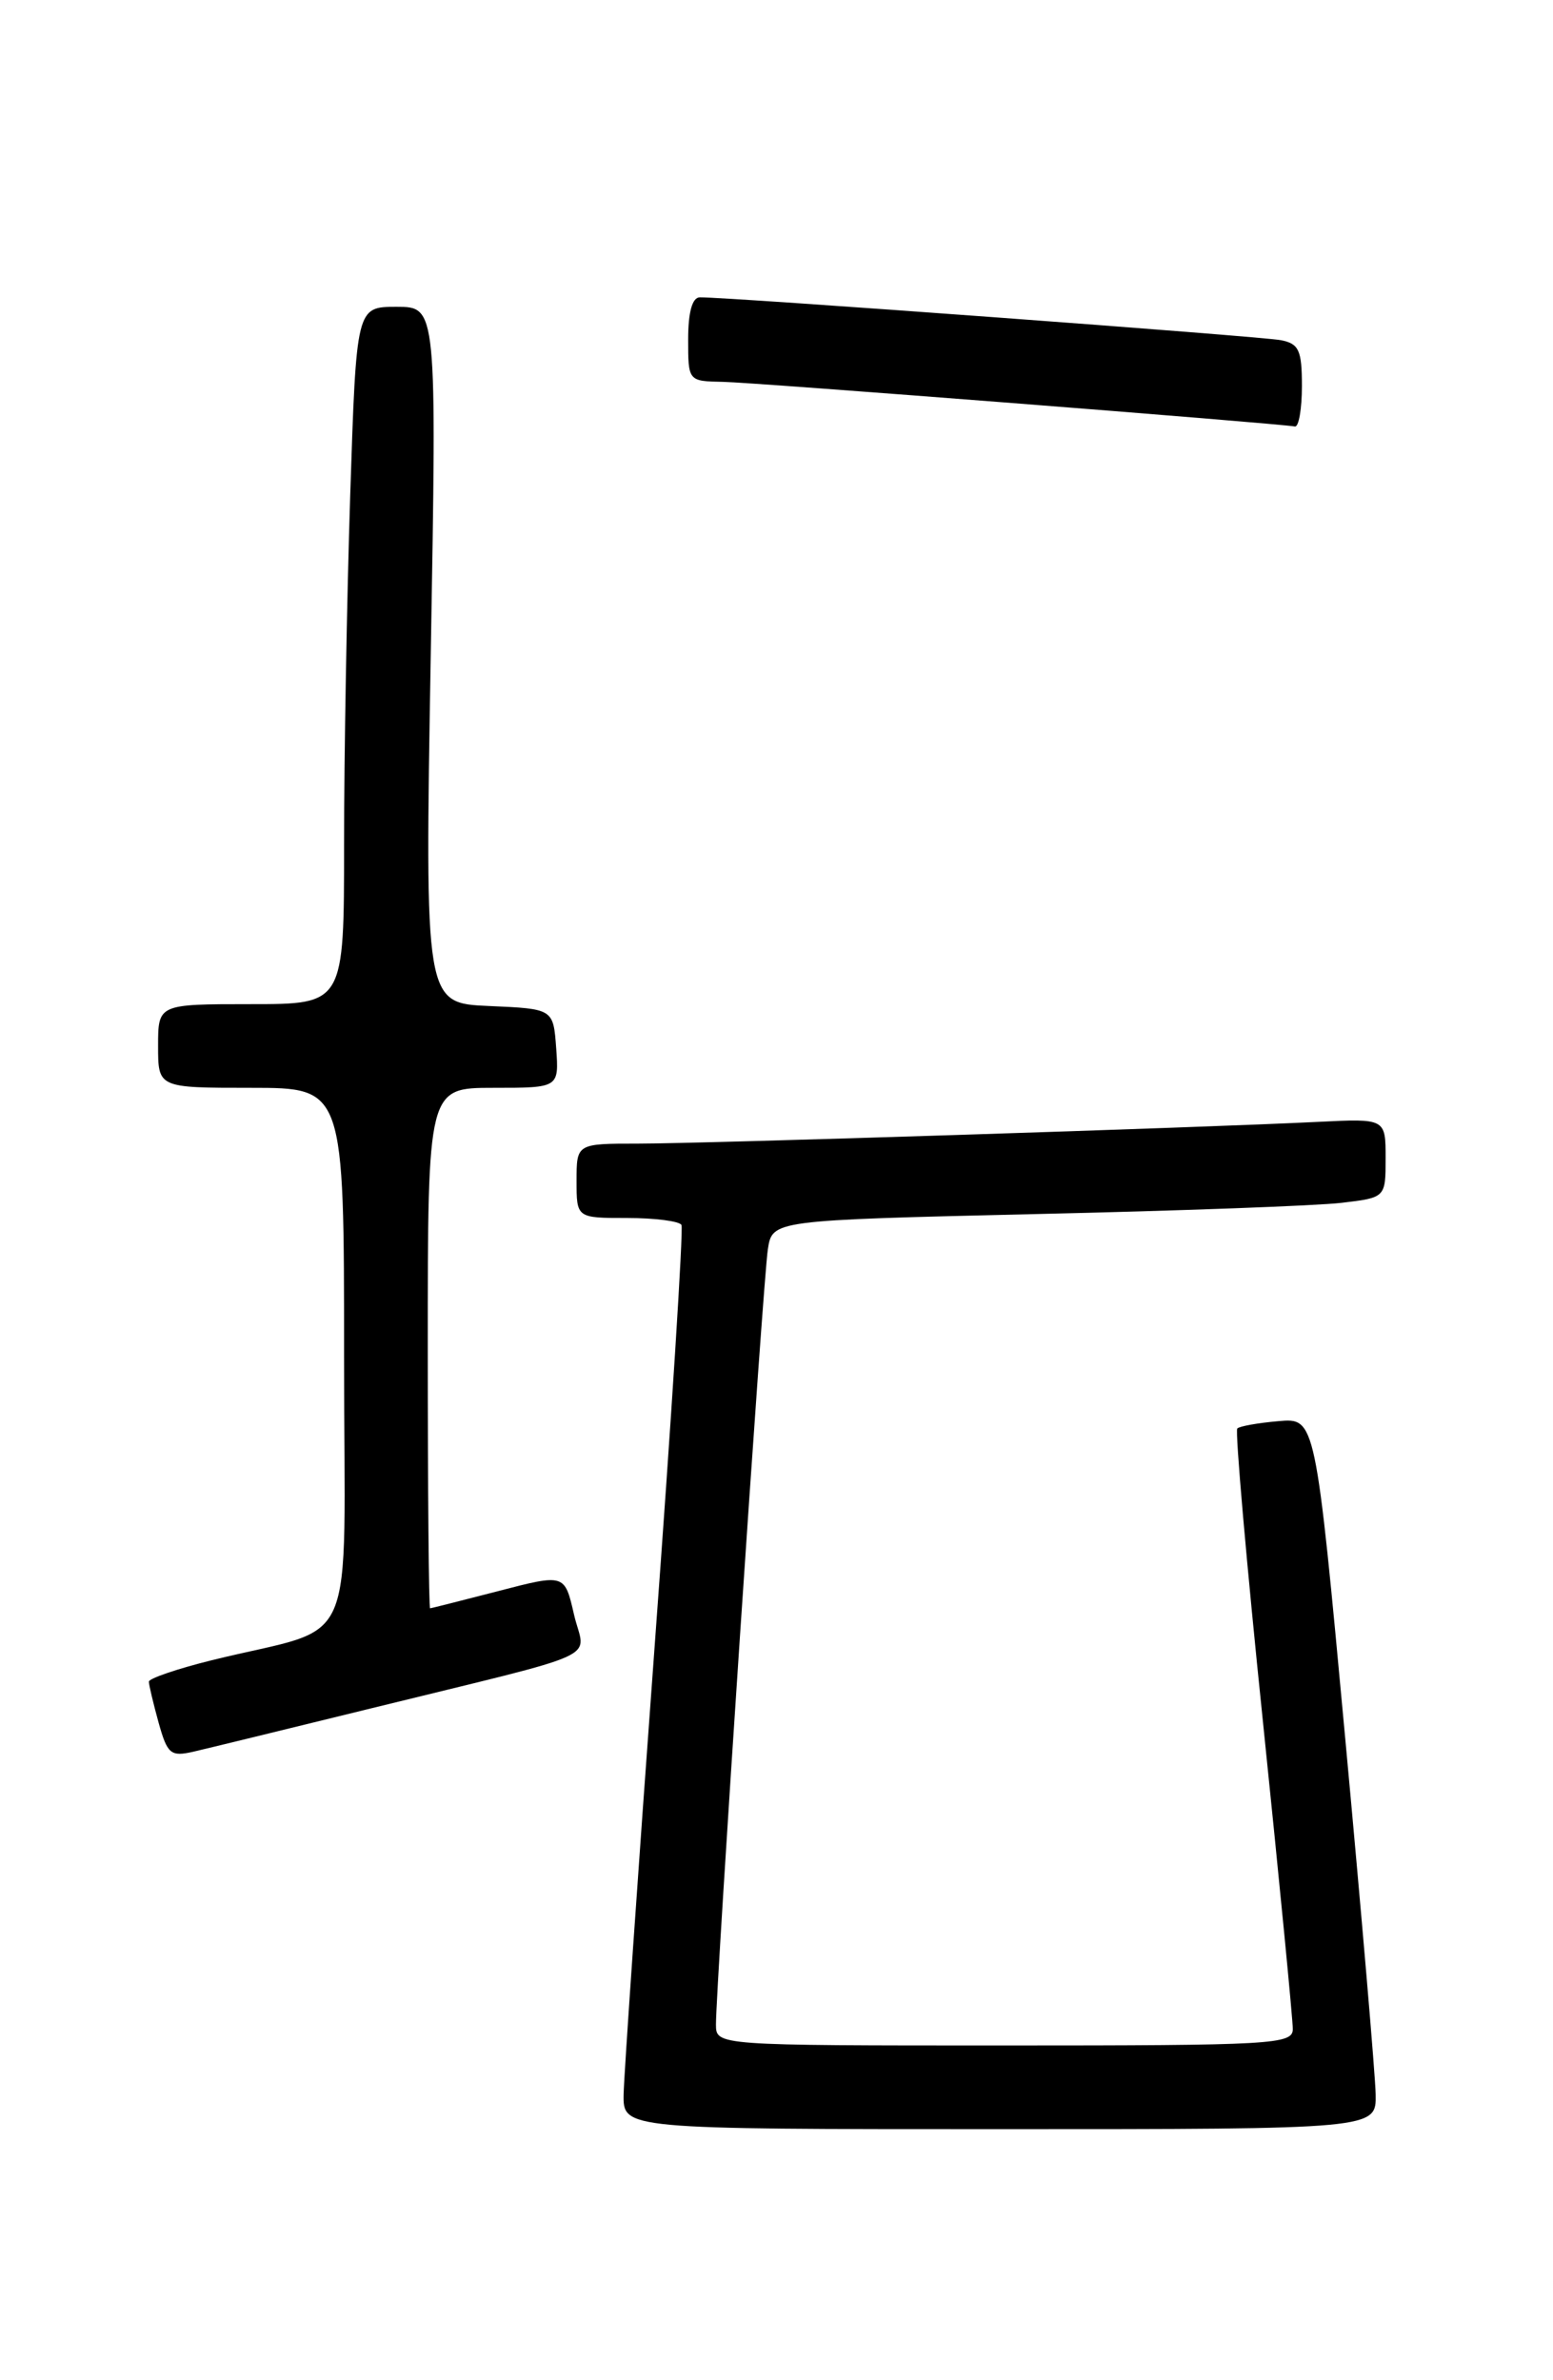 <?xml version="1.0" encoding="UTF-8" standalone="no"?>
<!DOCTYPE svg PUBLIC "-//W3C//DTD SVG 1.1//EN" "http://www.w3.org/Graphics/SVG/1.1/DTD/svg11.dtd" >
<svg xmlns="http://www.w3.org/2000/svg" xmlns:xlink="http://www.w3.org/1999/xlink" version="1.1" viewBox="0 0 167 256">
 <g >
 <path fill="currentColor"
d=" M 147.93 225.25 C 147.89 223.19 146.42 205.97 144.66 187.00 C 141.46 152.50 141.46 152.50 137.48 152.85 C 135.29 153.04 133.30 153.39 133.05 153.64 C 132.80 153.88 134.04 168.12 135.82 185.29 C 137.59 202.45 139.03 217.29 139.02 218.25 C 139.00 219.88 136.85 220.00 108.00 220.00 C 77.00 220.00 77.00 220.00 76.99 217.75 C 76.97 213.83 82.06 137.64 82.57 134.37 C 83.05 131.24 83.05 131.24 111.27 130.58 C 126.80 130.23 141.64 129.68 144.25 129.37 C 149.00 128.81 149.00 128.81 149.00 124.56 C 149.00 120.30 149.00 120.30 141.75 120.66 C 129.08 121.29 75.53 123.00 68.63 123.00 C 62.00 123.00 62.00 123.00 62.00 127.00 C 62.00 131.00 62.00 131.00 67.44 131.00 C 70.43 131.00 73.06 131.34 73.28 131.75 C 73.50 132.16 72.21 152.52 70.40 177.00 C 68.60 201.48 67.10 223.19 67.06 225.25 C 67.00 229.00 67.00 229.00 107.50 229.00 C 148.00 229.00 148.00 229.00 147.93 225.25 Z  M 39.50 183.84 C 65.78 177.37 62.88 178.70 61.72 173.63 C 60.72 169.27 60.72 169.27 53.61 171.12 C 49.70 172.13 46.39 172.97 46.25 172.98 C 46.11 172.99 46.00 160.40 46.00 145.00 C 46.00 117.00 46.00 117.00 53.06 117.00 C 60.11 117.00 60.11 117.00 59.81 112.75 C 59.50 108.50 59.50 108.50 52.59 108.20 C 45.68 107.90 45.68 107.90 46.32 70.45 C 46.97 33.00 46.97 33.00 42.64 33.00 C 38.32 33.00 38.32 33.00 37.66 53.25 C 37.30 64.39 37.00 81.26 37.00 90.75 C 37.00 108.00 37.00 108.00 27.00 108.00 C 17.00 108.00 17.00 108.00 17.00 112.50 C 17.00 117.00 17.00 117.00 27.00 117.00 C 37.00 117.00 37.00 117.00 37.00 145.96 C 37.00 178.73 38.81 174.59 22.75 178.57 C 19.04 179.49 16.00 180.53 16.01 180.87 C 16.01 181.22 16.48 183.19 17.05 185.26 C 18.00 188.67 18.35 188.96 20.80 188.40 C 22.28 188.06 30.70 186.00 39.50 183.84 Z  M 140.00 41.52 C 140.00 37.67 139.68 36.97 137.75 36.59 C 135.71 36.18 78.22 31.94 75.25 31.98 C 74.44 31.99 74.00 33.58 74.00 36.50 C 74.00 41.00 74.00 41.00 77.75 41.07 C 80.96 41.12 137.13 45.51 139.25 45.87 C 139.66 45.94 140.00 43.98 140.00 41.52 Z "/>
</g>
</svg>